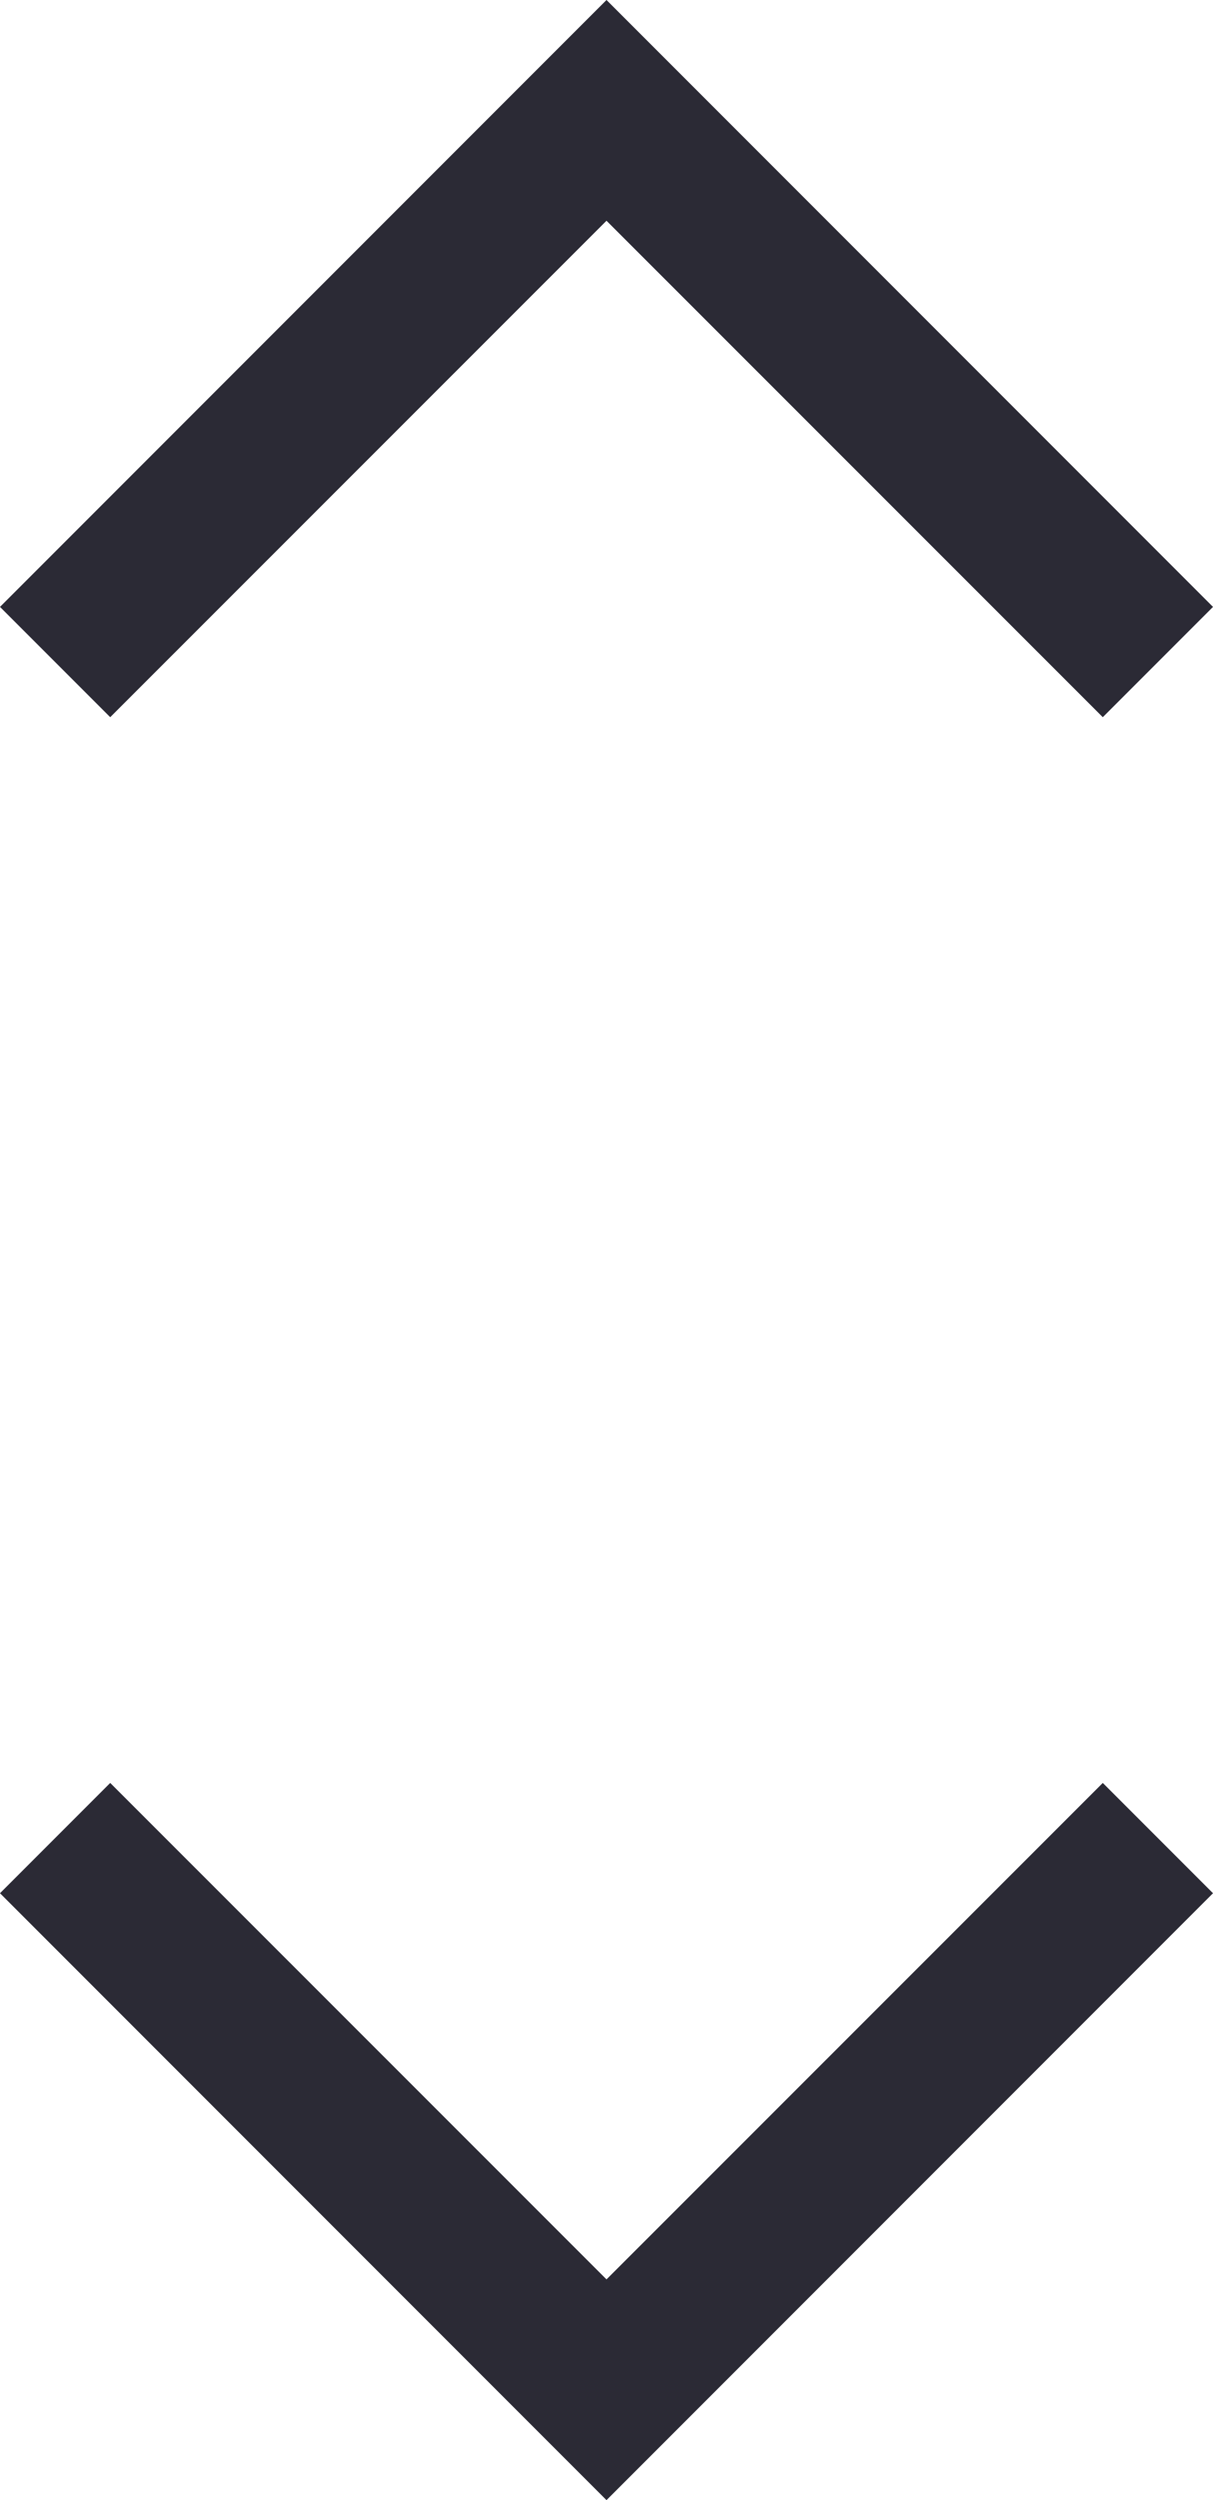 <svg xmlns="http://www.w3.org/2000/svg" width="7" height="14.418" viewBox="0 0 7 14.418">
  <defs>
    <style>
      .cls-1 {
        fill: #2b2a35;
        opacity: 0.998;
      }
    </style>
  </defs>
  <path id="Union_4" data-name="Union 4" class="cls-1" d="M0,10.918l.636-.636L3.5,13.145l2.864-2.863L7,10.918l-3.5,3.5ZM3.5,1.273.636,4.136,0,3.5,3.5,0,7,3.5l-.636.636Z"/>
</svg>
